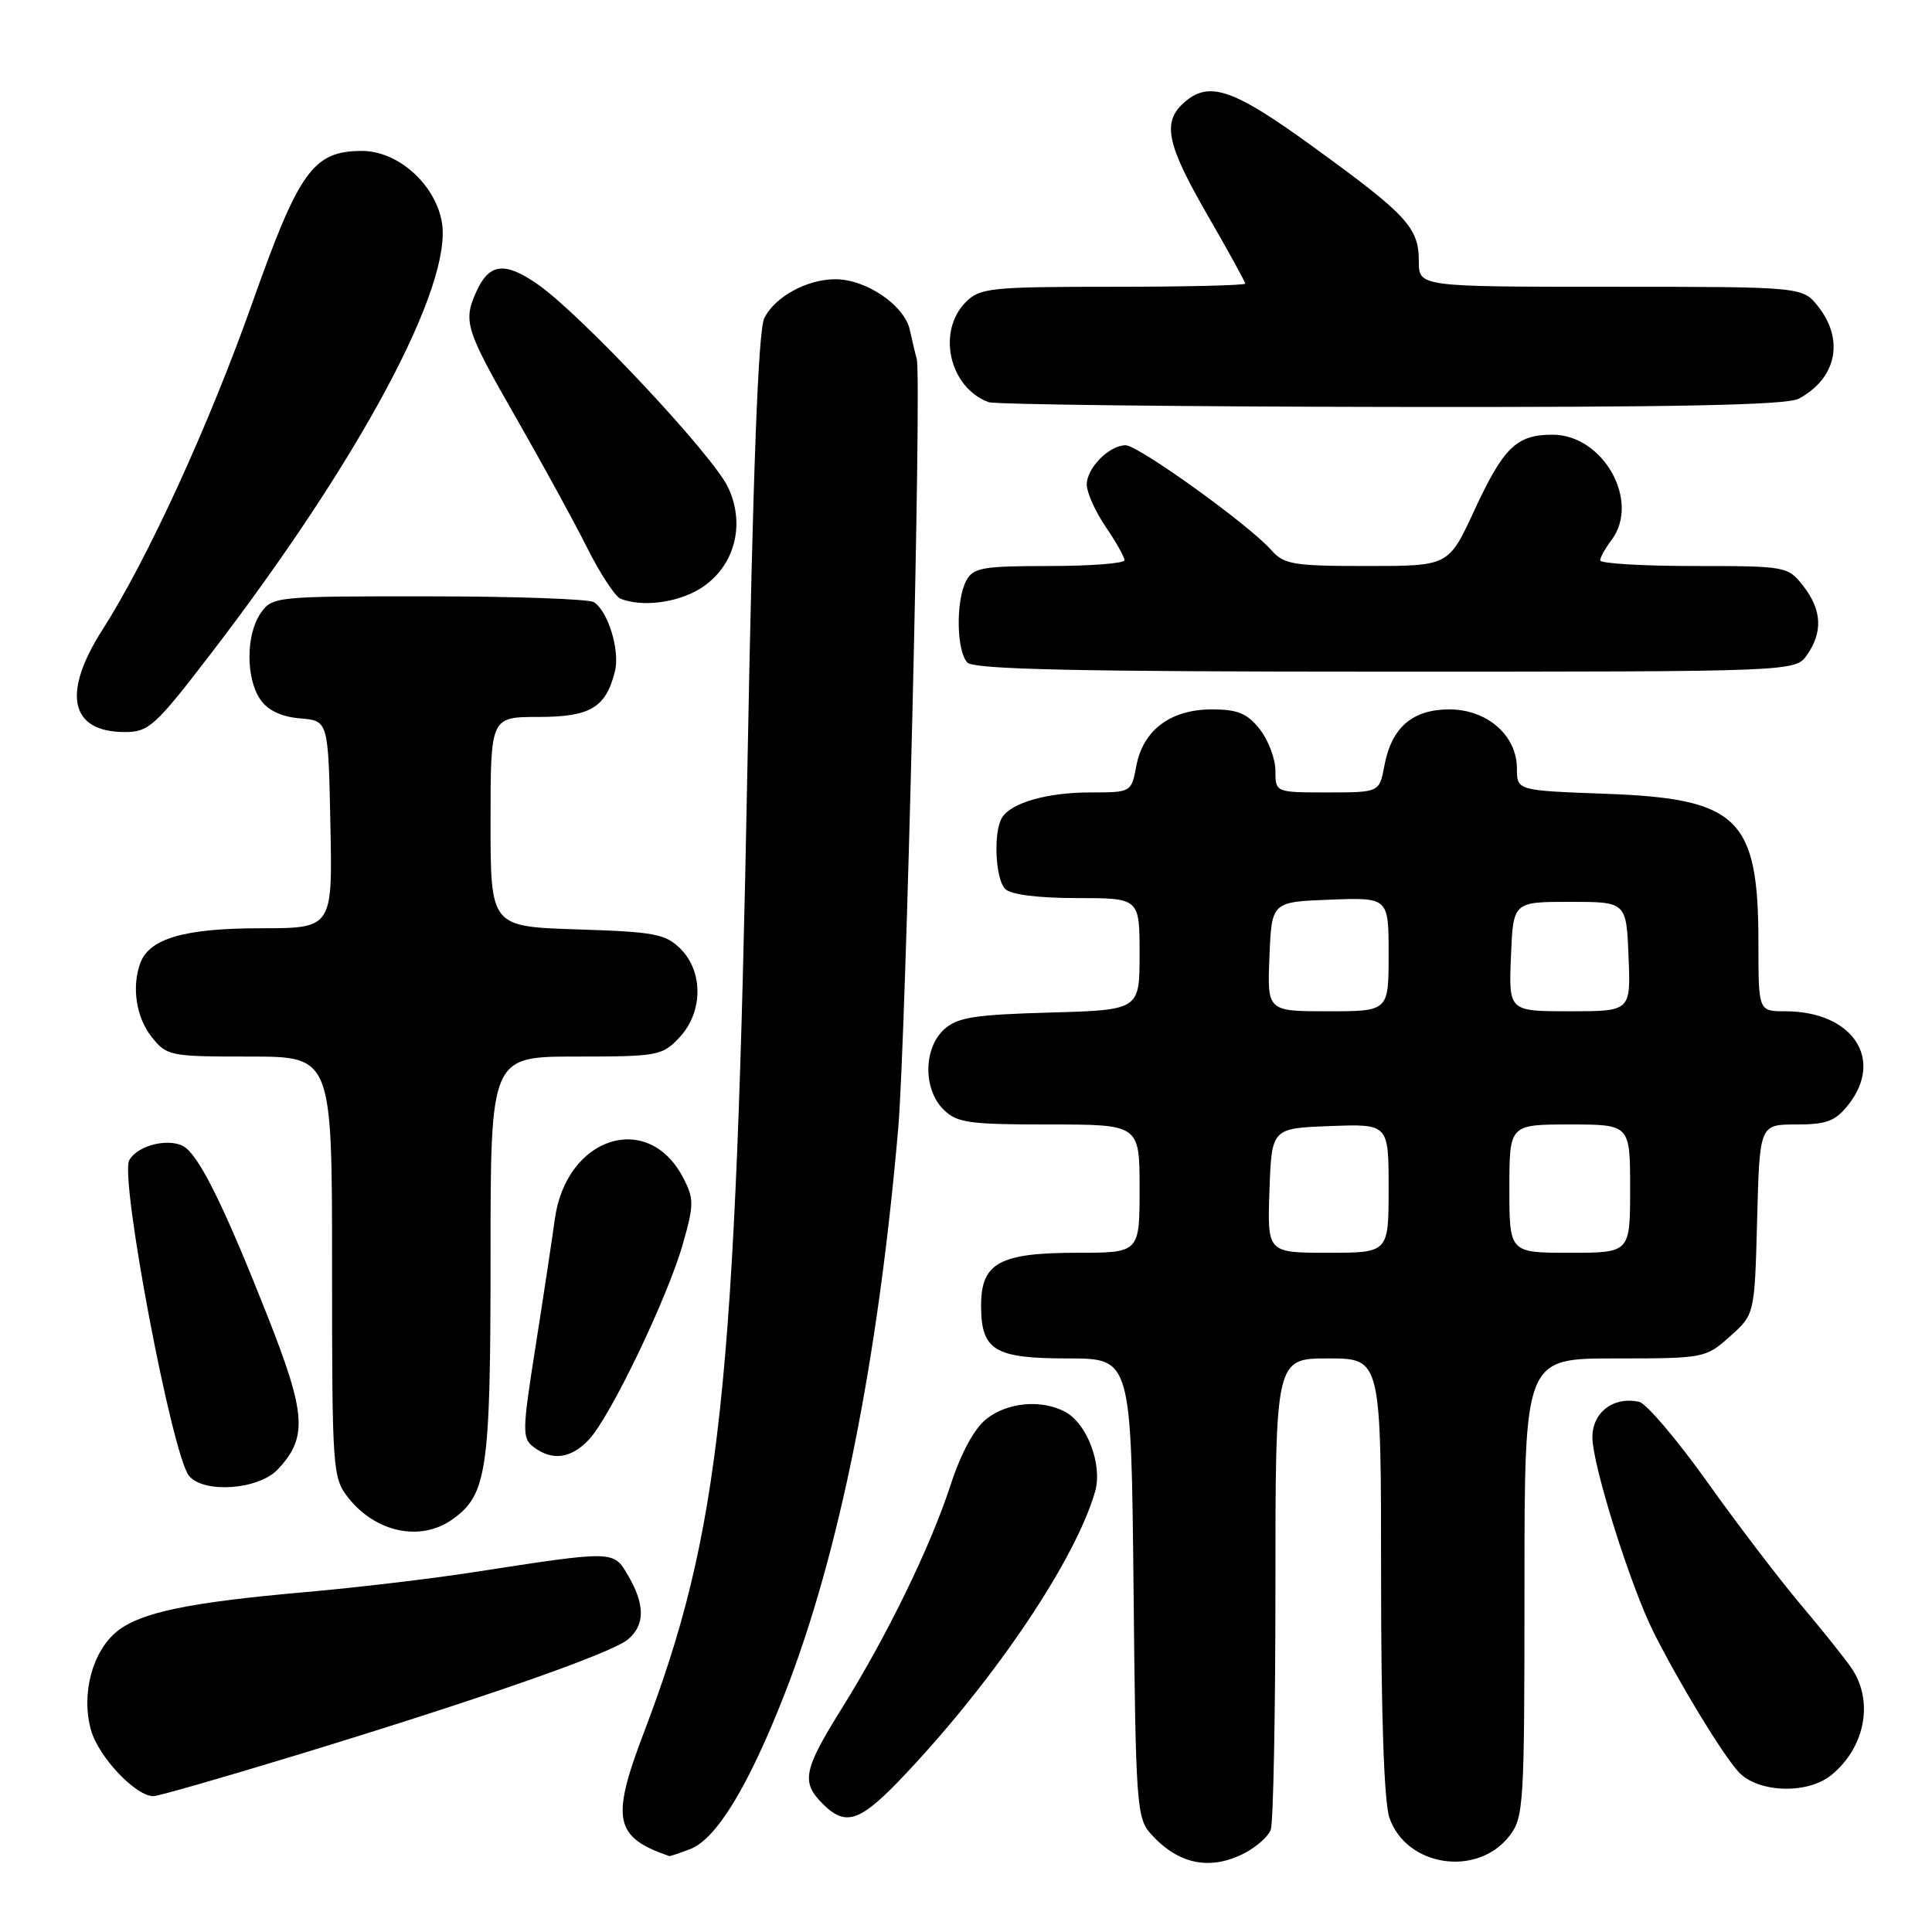 <?xml version="1.0" encoding="UTF-8" standalone="no"?>
<!DOCTYPE svg PUBLIC "-//W3C//DTD SVG 1.1//EN" "http://www.w3.org/Graphics/SVG/1.1/DTD/svg11.dtd" >
<svg xmlns="http://www.w3.org/2000/svg" xmlns:xlink="http://www.w3.org/1999/xlink" version="1.1" viewBox="0 0 256 256">
 <g >
 <path fill="currentColor"
d=" M 164.93 245.54 C 166.48 244.73 168.04 243.35 168.38 242.46 C 168.72 241.56 169.00 227.15 169.00 210.42 C 169.00 180.00 169.00 180.00 176.00 180.00 C 183.00 180.00 183.00 180.00 183.00 208.85 C 183.00 227.39 183.40 238.84 184.11 240.88 C 186.35 247.33 195.68 248.76 199.96 243.33 C 201.91 240.84 202.00 239.43 202.00 210.37 C 202.00 180.00 202.00 180.00 213.98 180.00 C 225.81 180.00 226.01 179.96 229.23 177.08 C 232.50 174.17 232.50 174.17 232.83 161.58 C 233.16 149.00 233.16 149.00 238.01 149.00 C 242.05 149.00 243.20 148.56 244.93 146.37 C 249.70 140.30 245.43 134.00 236.55 134.00 C 233.00 134.00 233.00 134.00 233.00 124.97 C 233.00 108.39 230.37 105.82 212.75 105.18 C 201.00 104.75 201.00 104.75 201.00 101.83 C 201.00 97.45 197.05 94.00 192.05 94.00 C 187.16 94.00 184.39 96.39 183.44 101.44 C 182.78 105.00 182.78 105.00 175.89 105.00 C 169.00 105.00 169.00 105.00 169.00 102.13 C 169.00 100.56 168.07 98.08 166.93 96.63 C 165.26 94.52 164.01 94.00 160.56 94.00 C 155.12 94.00 151.46 96.74 150.57 101.48 C 149.91 104.99 149.89 105.00 144.52 105.00 C 138.81 105.00 134.04 106.35 132.79 108.31 C 131.60 110.18 131.87 116.47 133.20 117.80 C 133.94 118.54 137.58 119.00 142.70 119.00 C 151.00 119.00 151.00 119.00 151.00 126.42 C 151.00 133.83 151.00 133.83 139.10 134.17 C 129.10 134.45 126.87 134.80 125.10 136.40 C 122.36 138.89 122.31 144.31 125.00 147.00 C 126.78 148.78 128.33 149.00 139.00 149.00 C 151.00 149.00 151.00 149.00 151.00 157.50 C 151.00 166.00 151.00 166.00 142.72 166.00 C 132.44 166.00 130.00 167.34 130.00 172.99 C 130.00 178.94 131.74 180.00 141.52 180.00 C 149.89 180.00 149.89 180.00 150.20 210.40 C 150.48 239.15 150.61 240.91 152.50 243.01 C 156.13 247.05 160.35 247.91 164.93 245.54 Z  M 91.44 245.02 C 94.92 243.70 99.19 236.68 103.99 224.40 C 111.21 205.93 116.35 180.33 119.02 149.50 C 120.05 137.55 122.16 49.89 121.47 47.53 C 121.30 46.96 120.89 45.25 120.56 43.72 C 119.84 40.45 114.79 37.01 110.70 37.00 C 106.92 37.00 102.68 39.32 101.27 42.16 C 100.47 43.77 99.77 62.25 99.04 101.50 C 97.48 184.52 95.51 202.82 85.24 229.78 C 80.94 241.10 81.44 243.45 88.68 245.94 C 88.79 245.97 90.03 245.56 91.44 245.02 Z  M 120.28 234.75 C 132.18 222.05 142.55 206.55 145.11 197.63 C 146.11 194.12 144.06 188.64 141.15 187.08 C 138.01 185.40 133.52 185.80 130.71 188.01 C 129.10 189.28 127.35 192.51 125.96 196.76 C 123.29 204.96 117.56 216.73 111.50 226.44 C 106.45 234.55 106.14 236.14 109.00 239.00 C 112.15 242.15 114.02 241.44 120.28 234.75 Z  M 39.50 232.50 C 63.95 225.04 81.14 219.03 83.25 217.20 C 85.47 215.28 85.47 212.62 83.25 208.81 C 81.27 205.41 81.56 205.42 62.50 208.36 C 57.00 209.21 47.10 210.38 40.50 210.96 C 25.08 212.32 18.74 213.63 15.58 216.11 C 12.26 218.73 10.72 224.42 12.05 229.22 C 13.03 232.77 17.96 238.00 20.33 238.00 C 20.97 238.00 29.60 235.52 39.50 232.50 Z  M 242.63 235.23 C 247.17 231.55 248.33 225.36 245.29 220.97 C 244.35 219.61 241.30 215.80 238.51 212.50 C 235.73 209.20 230.17 201.92 226.18 196.31 C 222.18 190.71 218.14 185.96 217.20 185.75 C 213.80 185.01 211.00 187.13 211.00 190.45 C 211.00 194.11 216.05 210.18 219.11 216.28 C 222.50 223.02 228.14 232.31 230.33 234.75 C 232.84 237.55 239.45 237.80 242.63 235.23 Z  M 59.88 201.37 C 64.54 198.10 65.00 195.00 65.00 166.53 C 65.00 140.00 65.00 140.00 76.33 140.00 C 87.15 140.00 87.76 139.89 90.03 137.47 C 93.15 134.15 93.22 128.78 90.18 125.73 C 88.19 123.75 86.74 123.47 76.48 123.15 C 65.00 122.78 65.00 122.78 65.00 108.89 C 65.00 95.00 65.00 95.00 71.35 95.00 C 78.22 95.00 80.28 93.77 81.48 88.96 C 82.17 86.20 80.58 80.99 78.69 79.79 C 78.03 79.37 68.19 79.02 56.81 79.02 C 36.55 79.00 36.08 79.05 34.56 81.22 C 32.57 84.05 32.55 89.92 34.52 92.72 C 35.51 94.14 37.31 94.99 39.77 95.19 C 43.50 95.50 43.50 95.50 43.78 109.25 C 44.06 123.00 44.06 123.00 34.48 123.00 C 24.53 123.00 19.85 124.34 18.62 127.54 C 17.42 130.68 18.02 134.76 20.07 137.37 C 22.09 139.92 22.46 140.00 33.07 140.00 C 44.00 140.00 44.00 140.00 44.00 167.87 C 44.00 194.82 44.07 195.82 46.14 198.45 C 49.76 203.05 55.69 204.31 59.88 201.37 Z  M 36.81 194.70 C 40.78 190.47 40.58 187.40 35.47 174.44 C 29.99 160.55 26.75 153.87 24.67 152.14 C 22.88 150.65 18.32 151.61 17.13 153.73 C 15.83 156.05 22.80 192.85 25.05 195.56 C 27.02 197.93 34.27 197.40 36.81 194.70 Z  M 78.04 190.75 C 80.87 187.75 88.47 171.92 90.49 164.81 C 91.96 159.63 91.97 158.84 90.54 156.09 C 85.89 147.09 74.99 150.61 73.51 161.59 C 73.14 164.29 71.99 171.90 70.95 178.50 C 69.19 189.67 69.17 190.59 70.72 191.75 C 73.19 193.61 75.67 193.27 78.04 190.75 Z  M 27.73 86.89 C 47.68 60.94 60.11 37.71 58.53 29.33 C 57.60 24.34 52.69 20.00 47.98 20.00 C 41.52 20.00 39.64 22.60 33.48 40.00 C 27.71 56.30 19.55 74.11 13.56 83.47 C 8.17 91.91 9.29 97.00 16.55 97.00 C 19.70 97.00 20.57 96.21 27.73 86.89 Z  M 239.44 86.78 C 241.57 83.75 241.40 80.77 238.93 77.63 C 236.89 75.04 236.66 75.00 224.43 75.00 C 217.59 75.00 212.01 74.66 212.03 74.25 C 212.05 73.84 212.72 72.63 213.53 71.56 C 217.40 66.44 212.45 57.60 205.72 57.60 C 200.93 57.60 199.23 59.26 195.30 67.75 C 191.94 75.00 191.94 75.00 181.12 75.00 C 171.30 75.00 170.14 74.80 168.40 72.84 C 165.48 69.53 150.84 59.00 149.15 59.00 C 146.98 59.00 144.00 62.01 144.00 64.21 C 144.00 65.25 145.12 67.76 146.50 69.79 C 147.88 71.81 149.00 73.81 149.00 74.23 C 149.00 74.65 144.52 75.00 139.04 75.00 C 130.21 75.00 128.95 75.22 128.04 76.93 C 126.62 79.57 126.73 86.33 128.20 87.80 C 129.10 88.70 142.79 89.00 183.64 89.00 C 237.89 89.00 237.89 89.00 239.44 86.78 Z  M 92.70 78.04 C 97.28 75.25 98.86 69.61 96.47 64.57 C 94.42 60.25 76.95 41.62 71.23 37.66 C 66.88 34.64 64.83 34.88 63.14 38.60 C 61.33 42.57 61.65 43.61 68.38 55.36 C 71.89 61.49 76.15 69.27 77.84 72.66 C 79.54 76.04 81.51 79.04 82.22 79.33 C 85.03 80.46 89.67 79.89 92.70 78.04 Z  M 238.32 52.84 C 243.33 50.17 244.42 45.07 240.93 40.63 C 238.85 38.00 238.85 38.00 213.43 38.00 C 188.00 38.00 188.00 38.00 188.00 34.61 C 188.00 30.17 186.47 28.50 174.12 19.54 C 163.33 11.70 160.18 10.63 156.83 13.65 C 153.98 16.23 154.61 19.16 160.00 28.50 C 162.75 33.26 165.00 37.35 165.00 37.58 C 165.00 37.81 157.12 38.00 147.50 38.00 C 131.33 38.00 129.85 38.15 128.00 40.00 C 124.09 43.91 125.78 51.37 131.00 53.29 C 131.82 53.59 155.82 53.88 184.32 53.92 C 221.93 53.98 236.73 53.68 238.32 52.84 Z  M 168.21 157.75 C 168.50 149.50 168.50 149.50 176.25 149.21 C 184.00 148.92 184.00 148.92 184.00 157.46 C 184.00 166.00 184.00 166.00 175.96 166.00 C 167.92 166.00 167.92 166.00 168.21 157.75 Z  M 200.00 157.50 C 200.00 149.00 200.00 149.00 208.00 149.00 C 216.00 149.00 216.00 149.00 216.00 157.50 C 216.00 166.00 216.00 166.00 208.00 166.00 C 200.00 166.00 200.00 166.00 200.00 157.50 Z  M 168.21 126.75 C 168.50 119.50 168.50 119.50 176.25 119.21 C 184.00 118.92 184.00 118.92 184.00 126.46 C 184.00 134.00 184.00 134.00 175.96 134.00 C 167.91 134.00 167.91 134.00 168.21 126.75 Z  M 200.21 126.75 C 200.50 119.50 200.50 119.50 208.00 119.50 C 215.50 119.50 215.50 119.50 215.79 126.75 C 216.09 134.00 216.09 134.00 208.00 134.00 C 199.91 134.00 199.91 134.00 200.21 126.75 Z "/>
</g>
</svg>